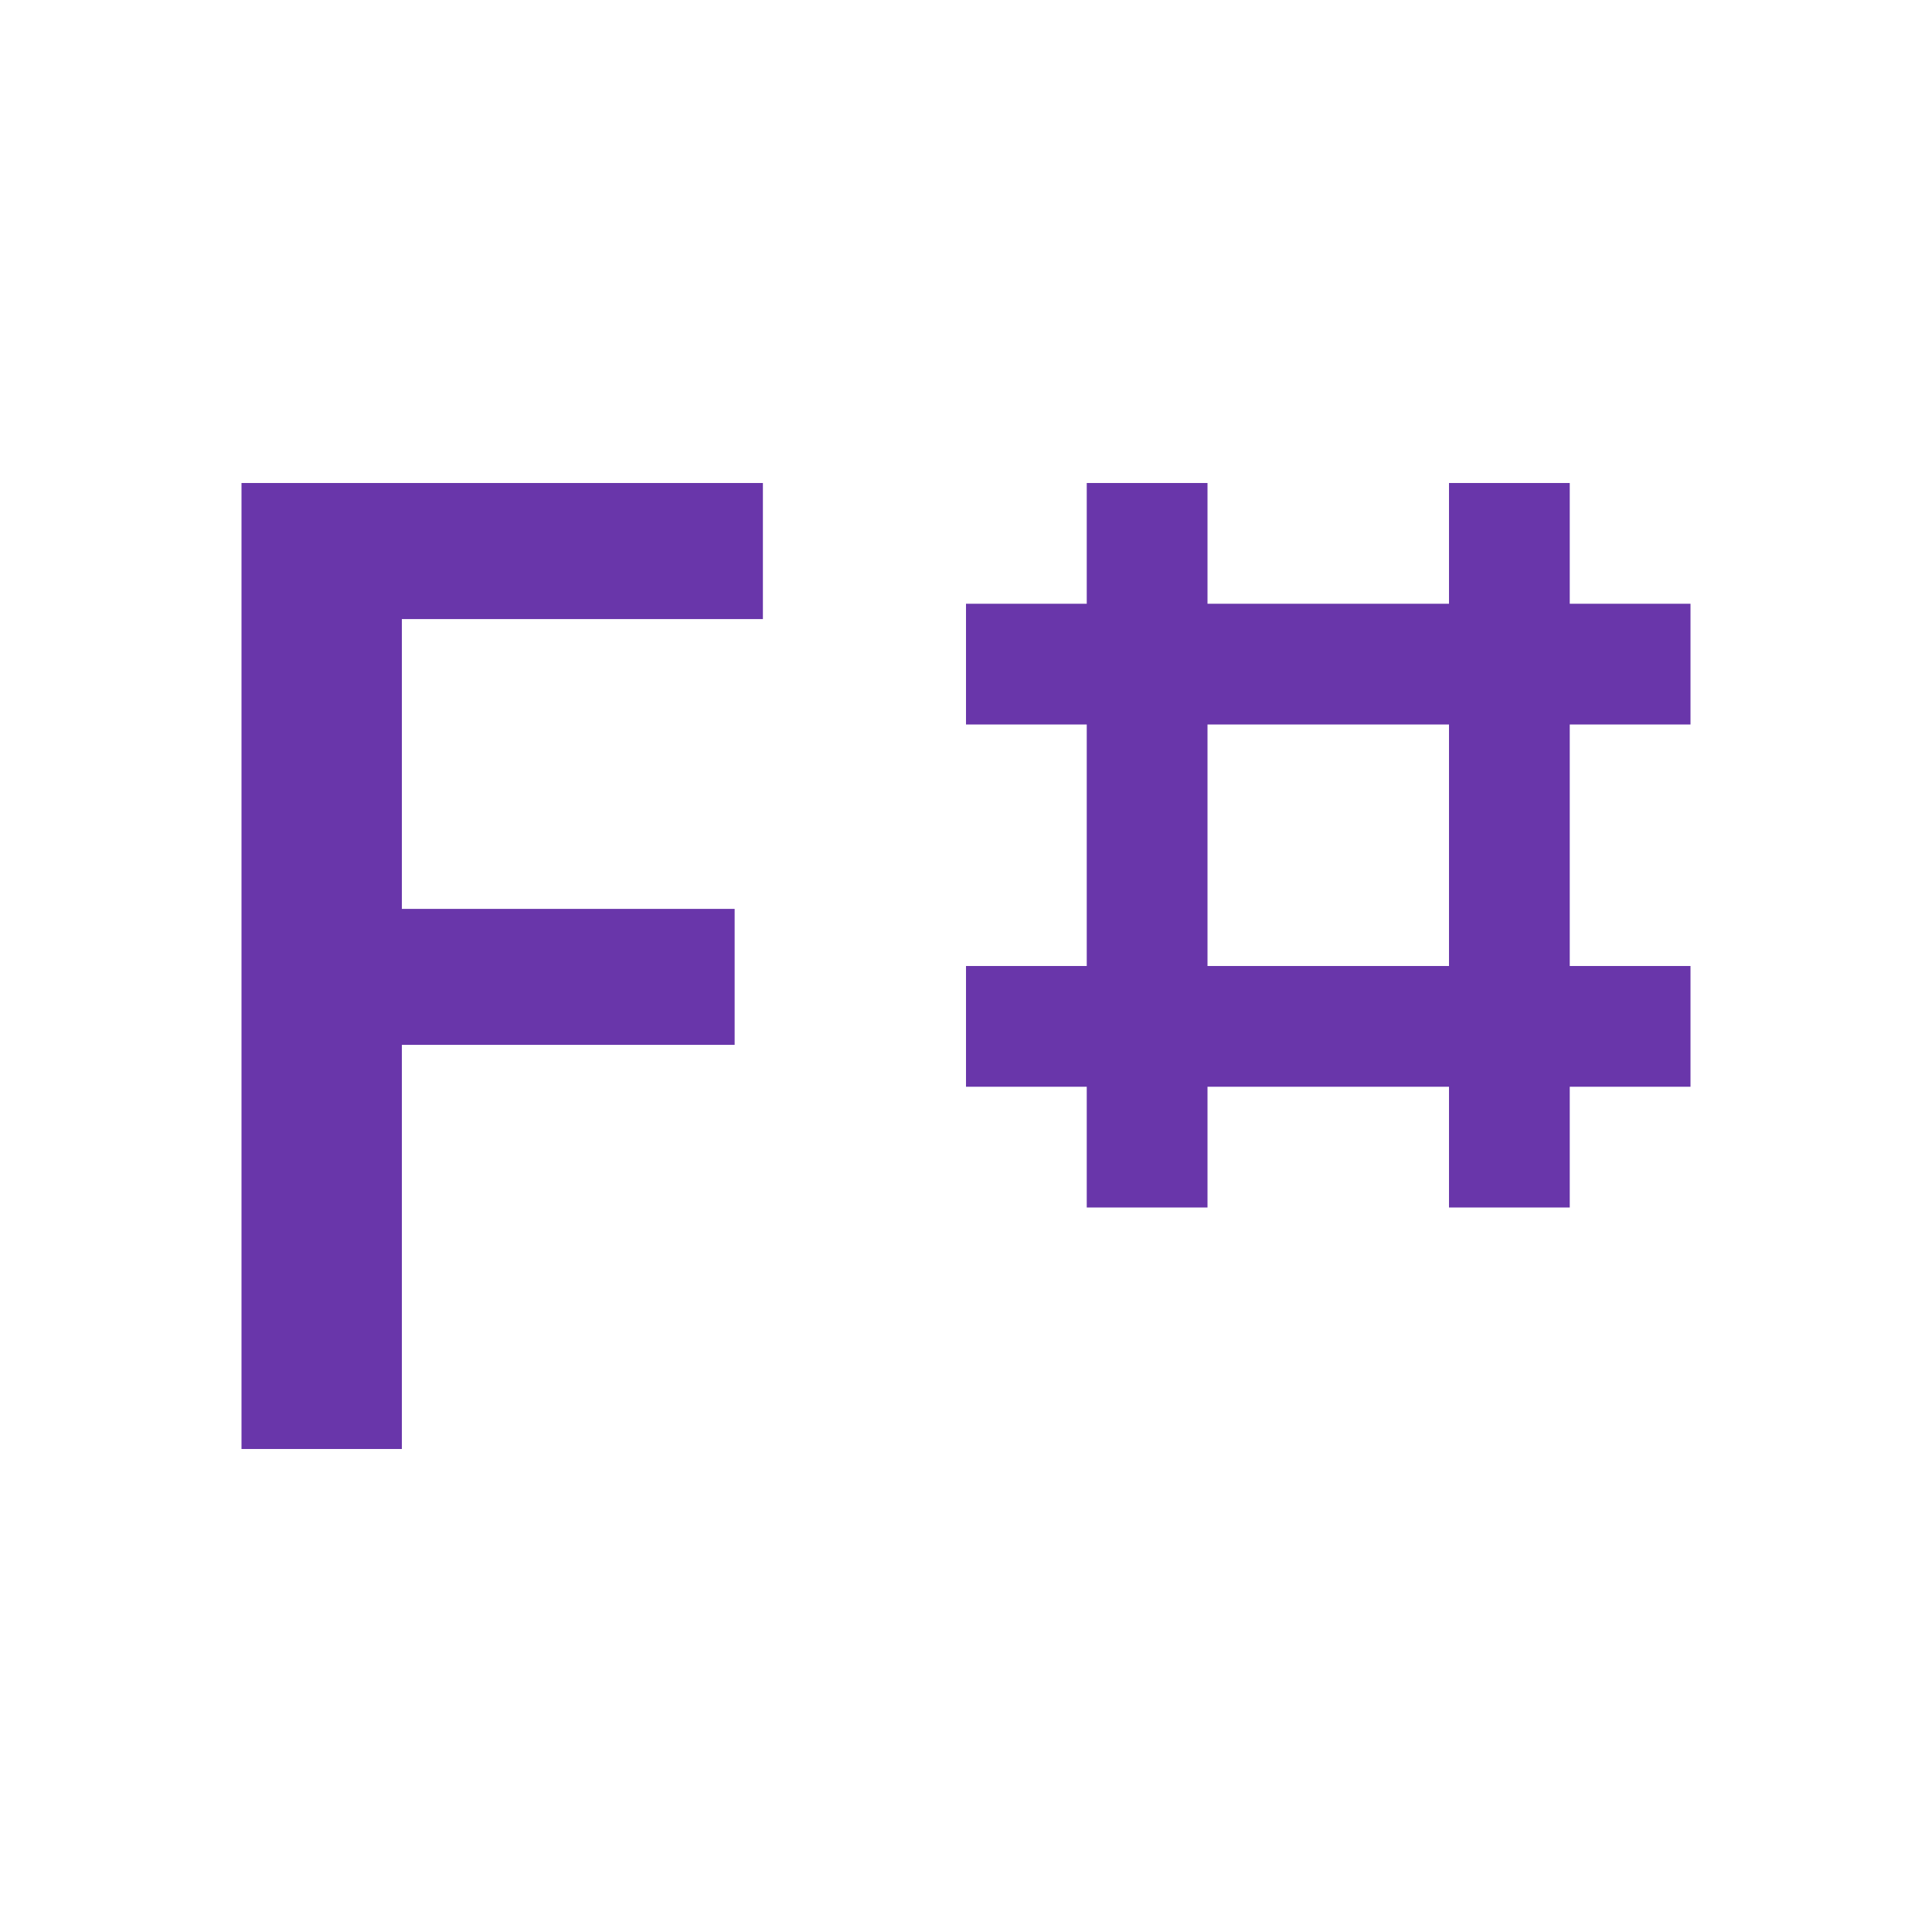 <svg xmlns="http://www.w3.org/2000/svg" height="16" width="16" viewBox="0 0 16 16">
  <g id="canvas" opacity="0" fill="none">
    <path d="M16,16H0V0H16Z" opacity="0" fill="none" />
  </g>
  <g id="level-1">
    <path d="M13,6V8h1V9H13v1H12V9H10v1H9V9H8V8H9V6H8V5H9V4h1V5h2V4h1V5h1V6ZM12,6H10V8h2ZM6.318,5.127H3.328v2.4H6.084V8.653H3.328V12H2V4H6.318Z" fill="#6936aa" />
  </g>
</svg>